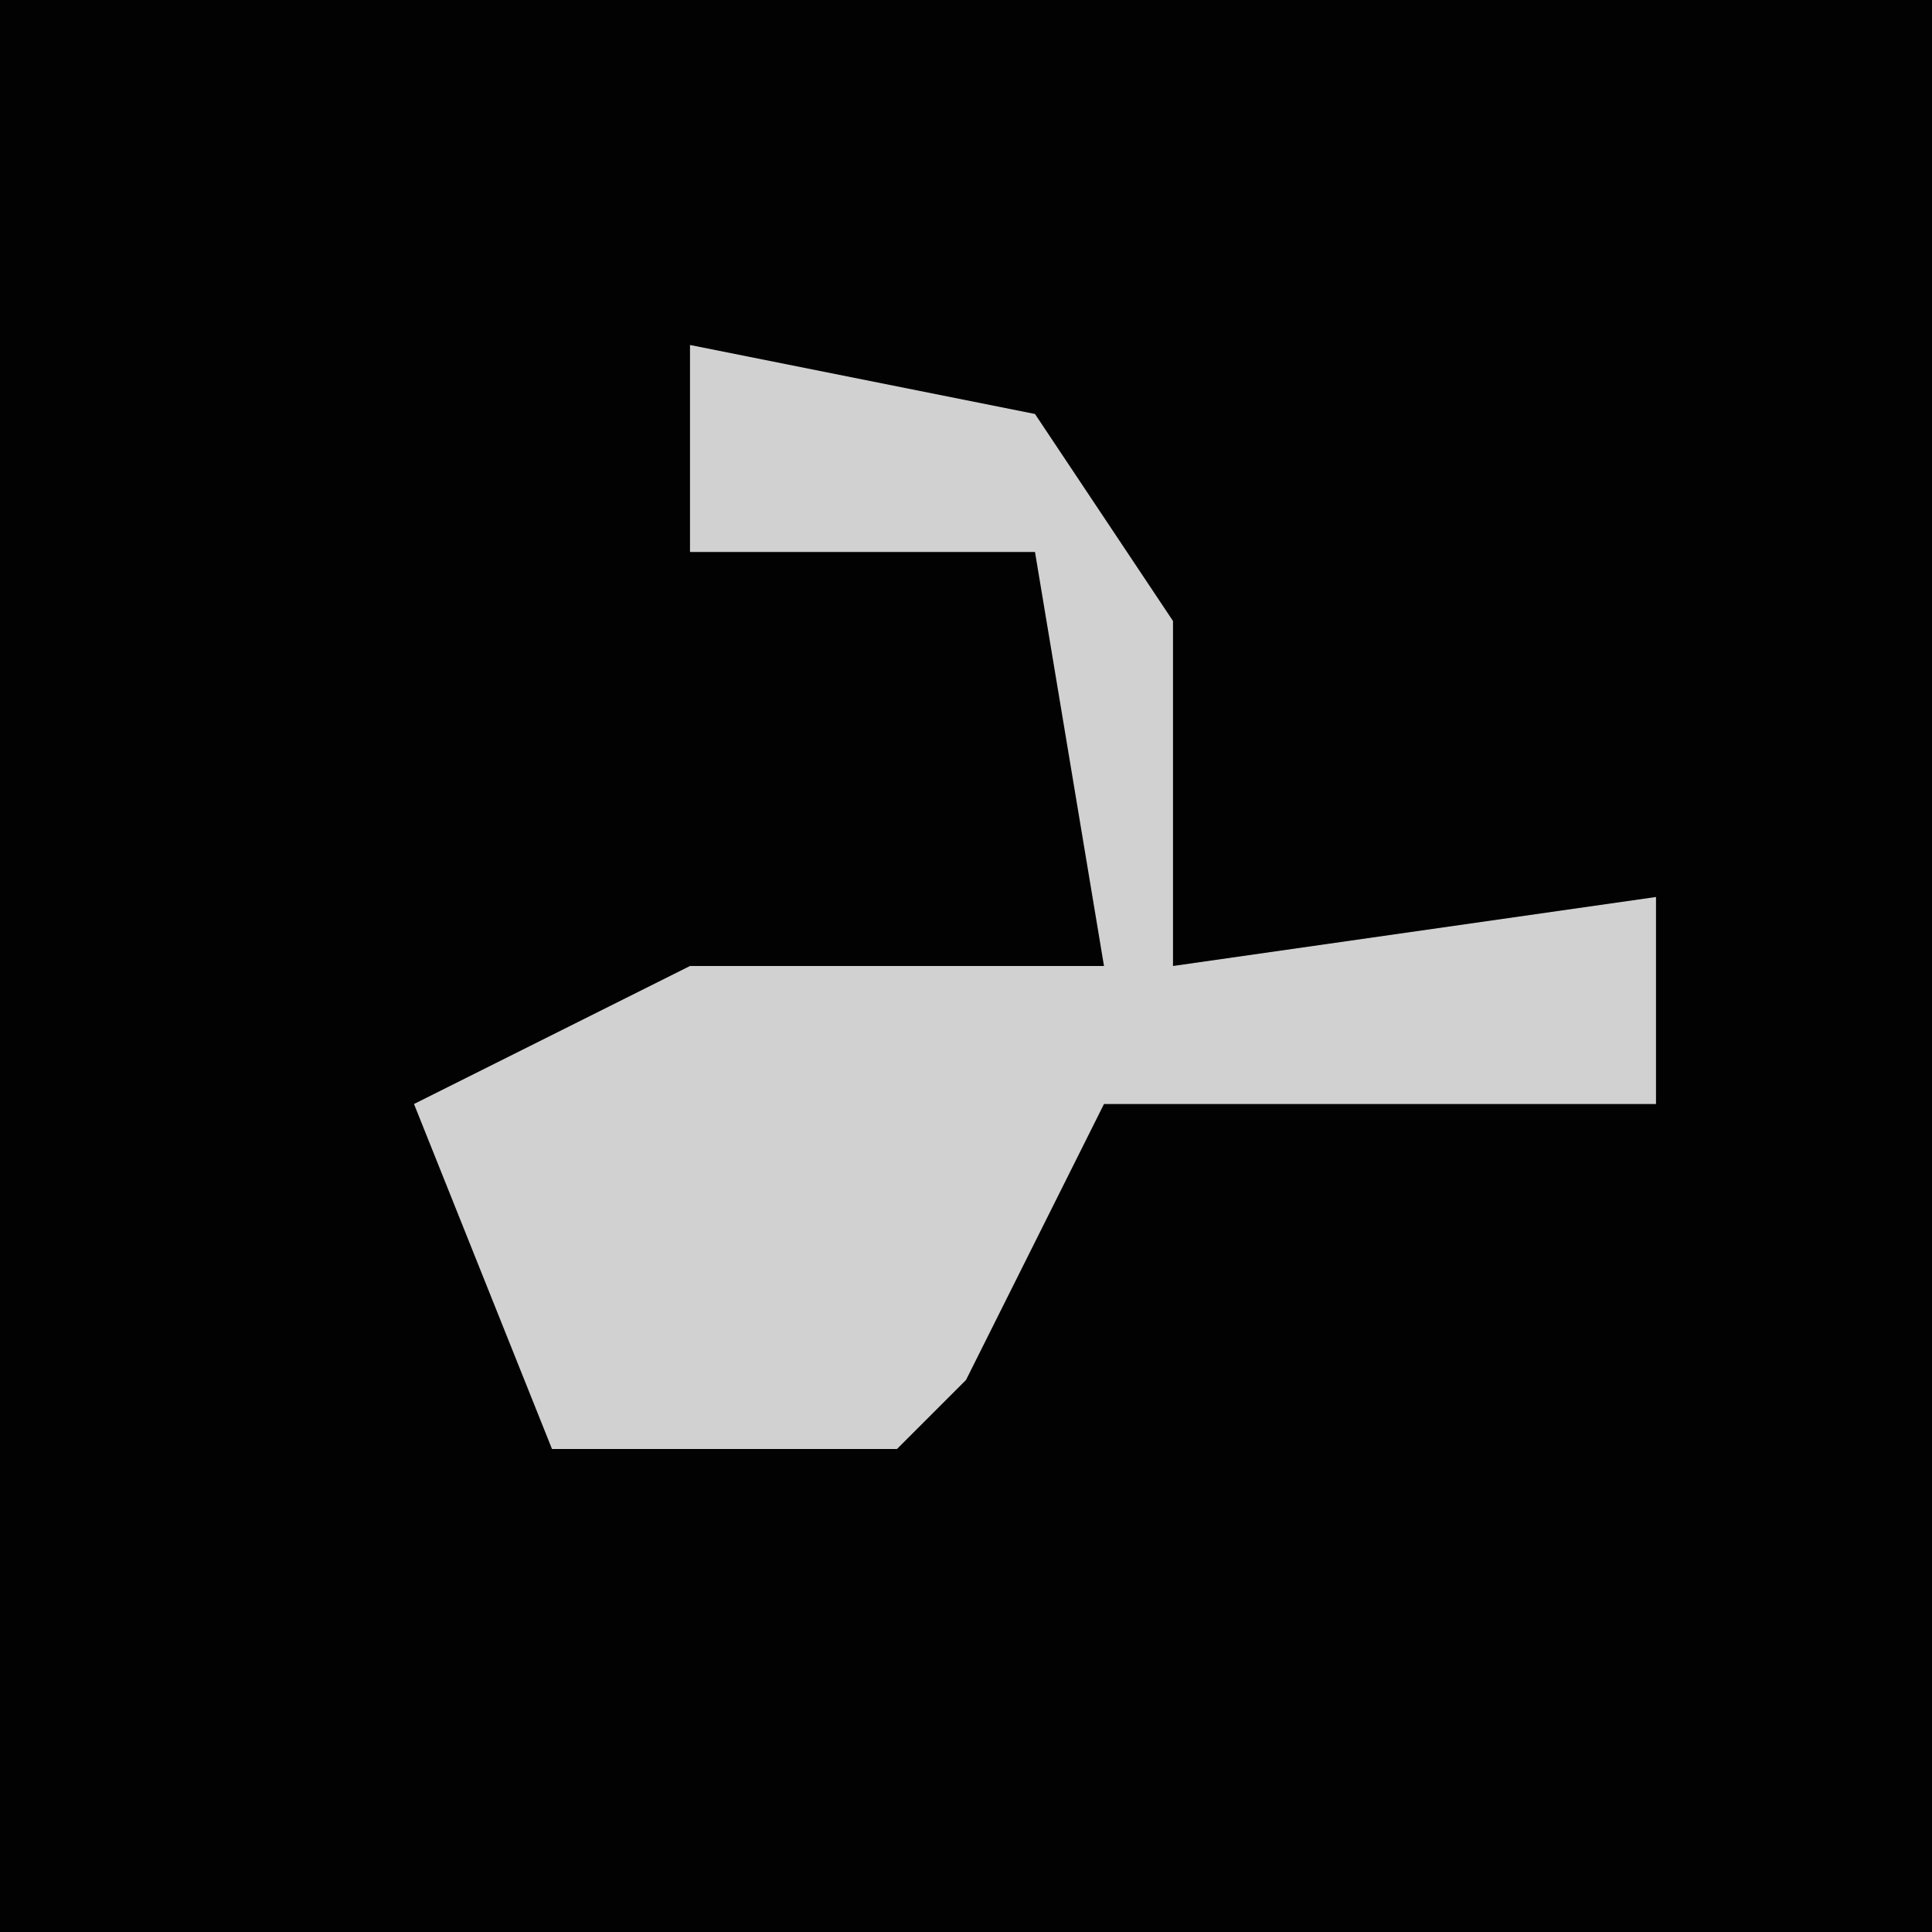 <?xml version="1.0" encoding="UTF-8"?>
<svg version="1.1" xmlns="http://www.w3.org/2000/svg" width="28" height="28">
<path d="M0,0 L28,0 L28,28 L0,28 Z " fill="#020202" transform="translate(0,0)"/>
<path d="M0,0 L5,1 L7,4 L7,9 L14,8 L14,11 L6,11 L4,15 L3,16 L-2,16 L-4,11 L0,9 L6,9 L5,3 L0,3 Z " fill="#D1D1D1" transform="translate(10,5)"/>
</svg>
